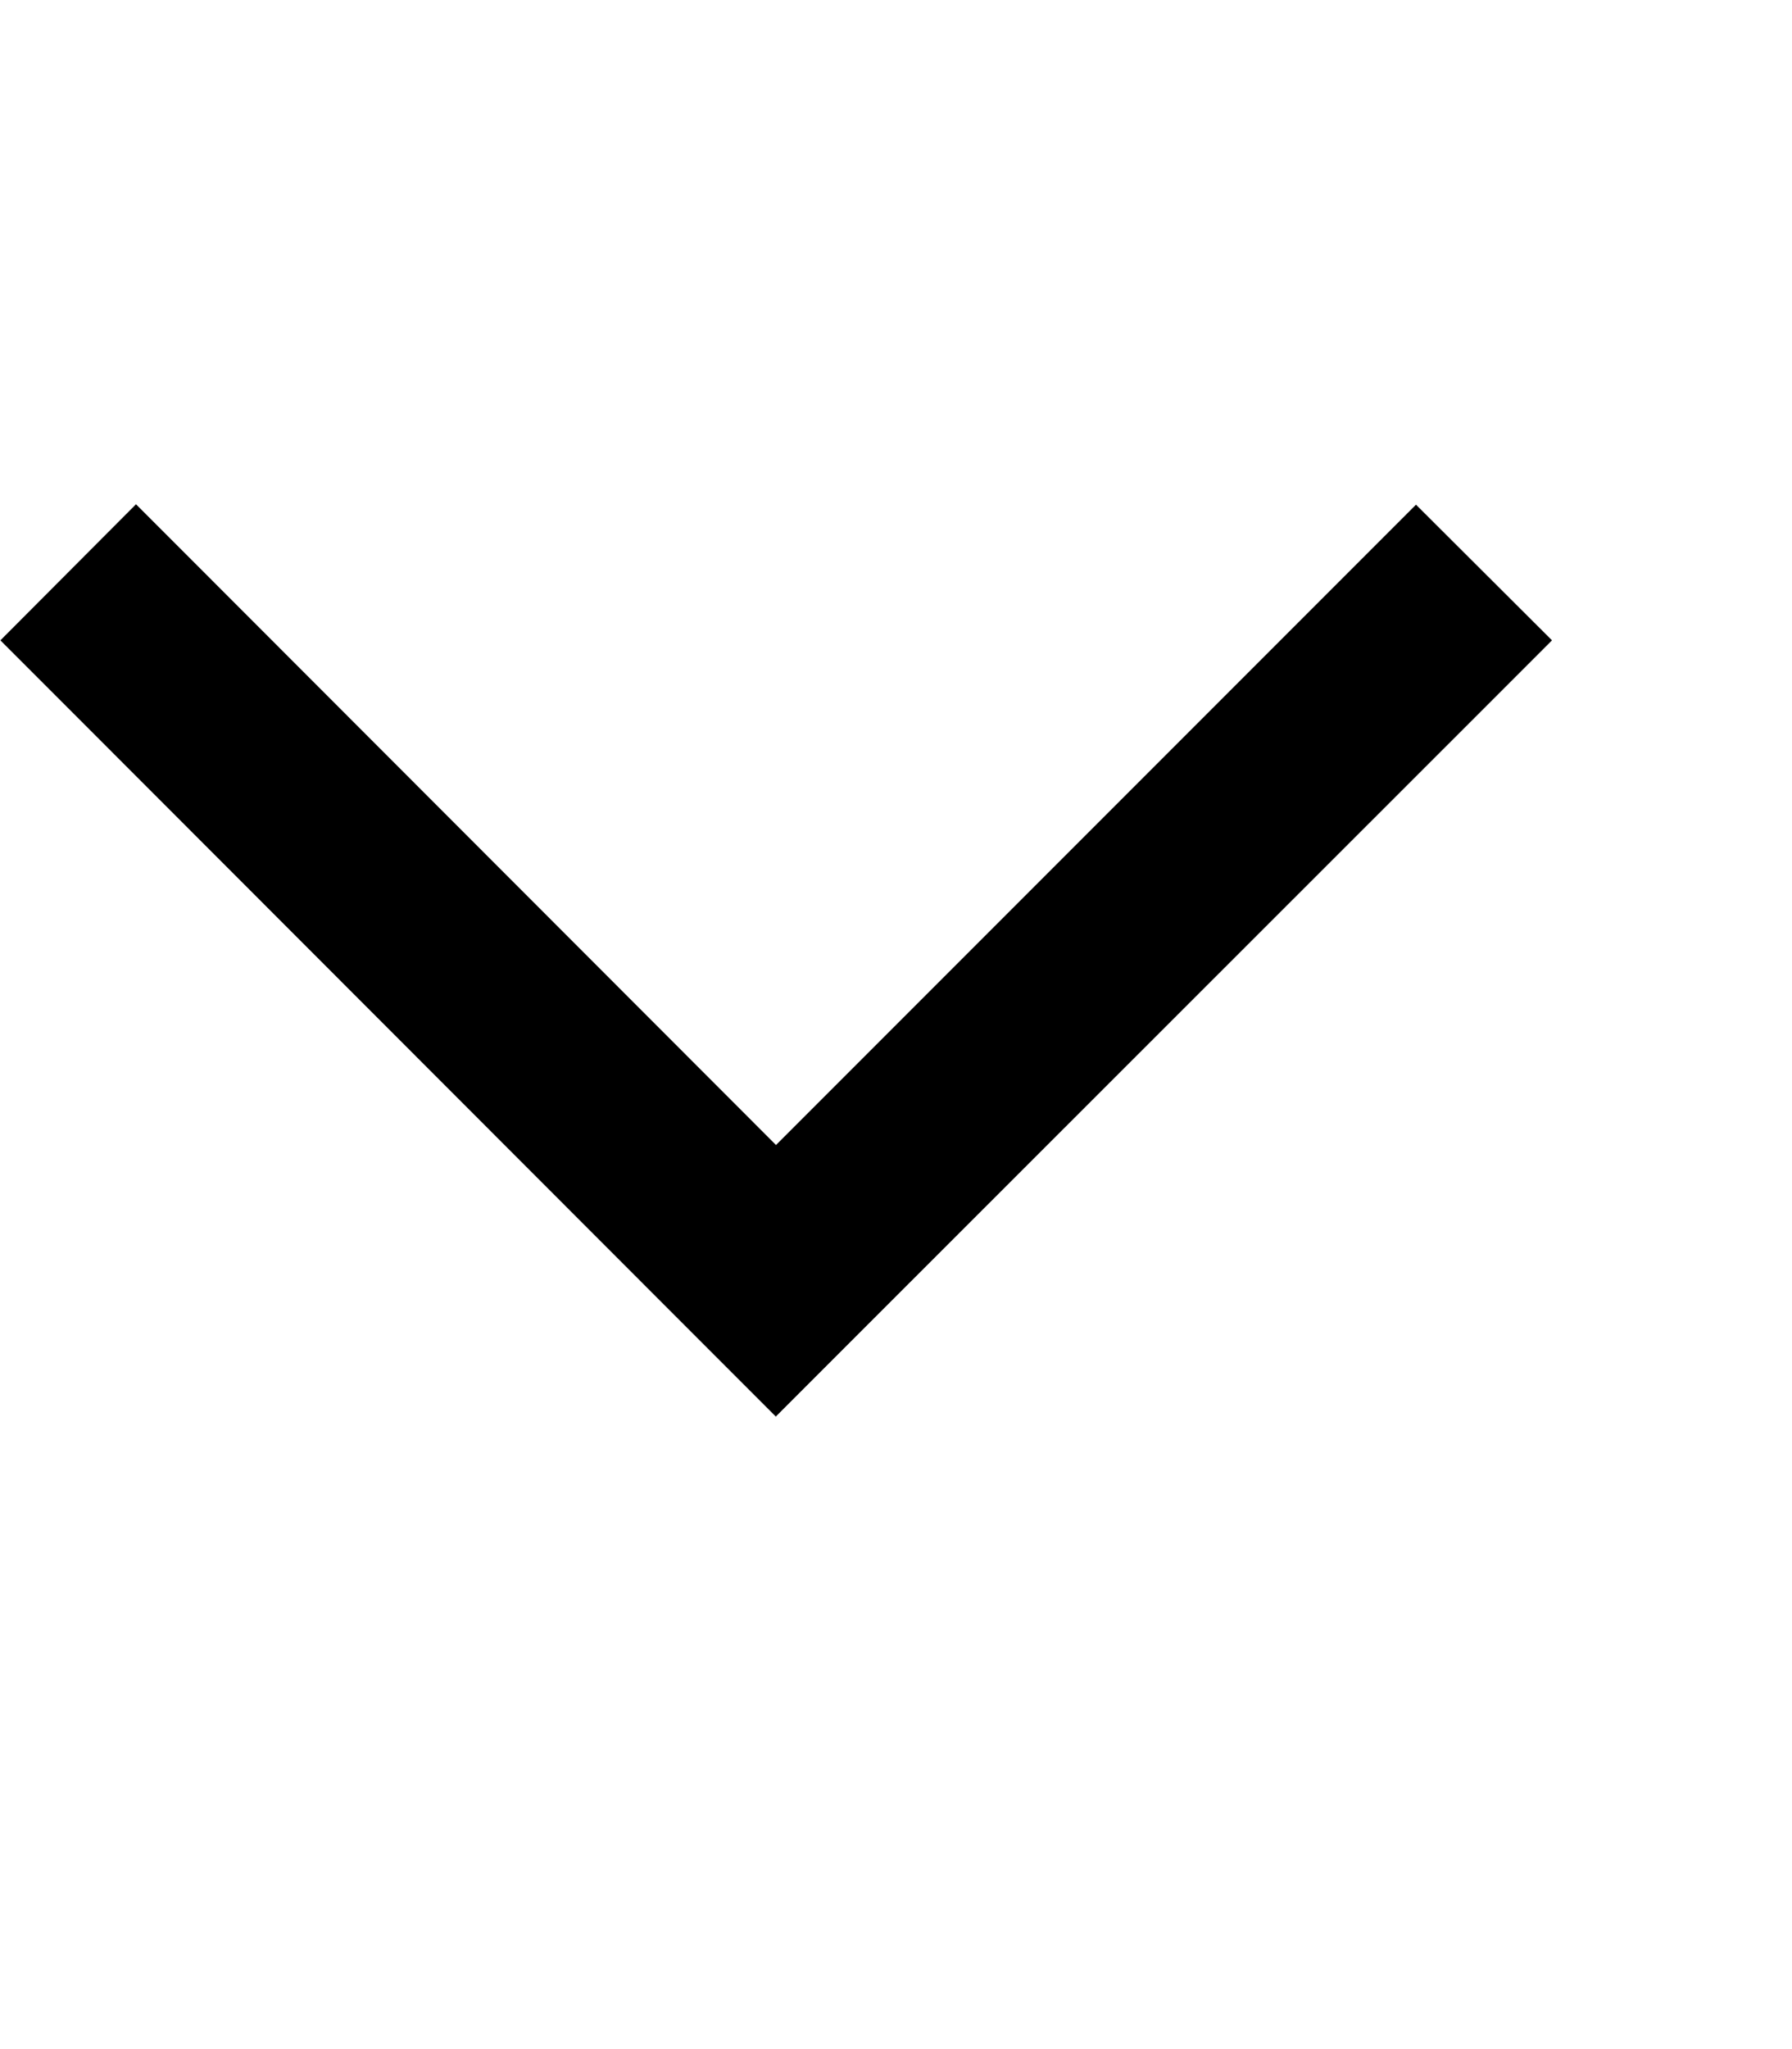 <svg xmlns="http://www.w3.org/2000/svg" viewBox="0 0 448 512"><!--! Font Awesome Pro 6.3.0 by @fontawesome - https://fontawesome.com License - https://fontawesome.com/license (Commercial License) Copyright 2023 Fonticons, Inc. --><path d="M194 353.9l17-17L371 177l17-17L354 126.1l-17 17-143 143L51 143l-17-17L.1 160l17 17L177 337l17 17z"/></svg>